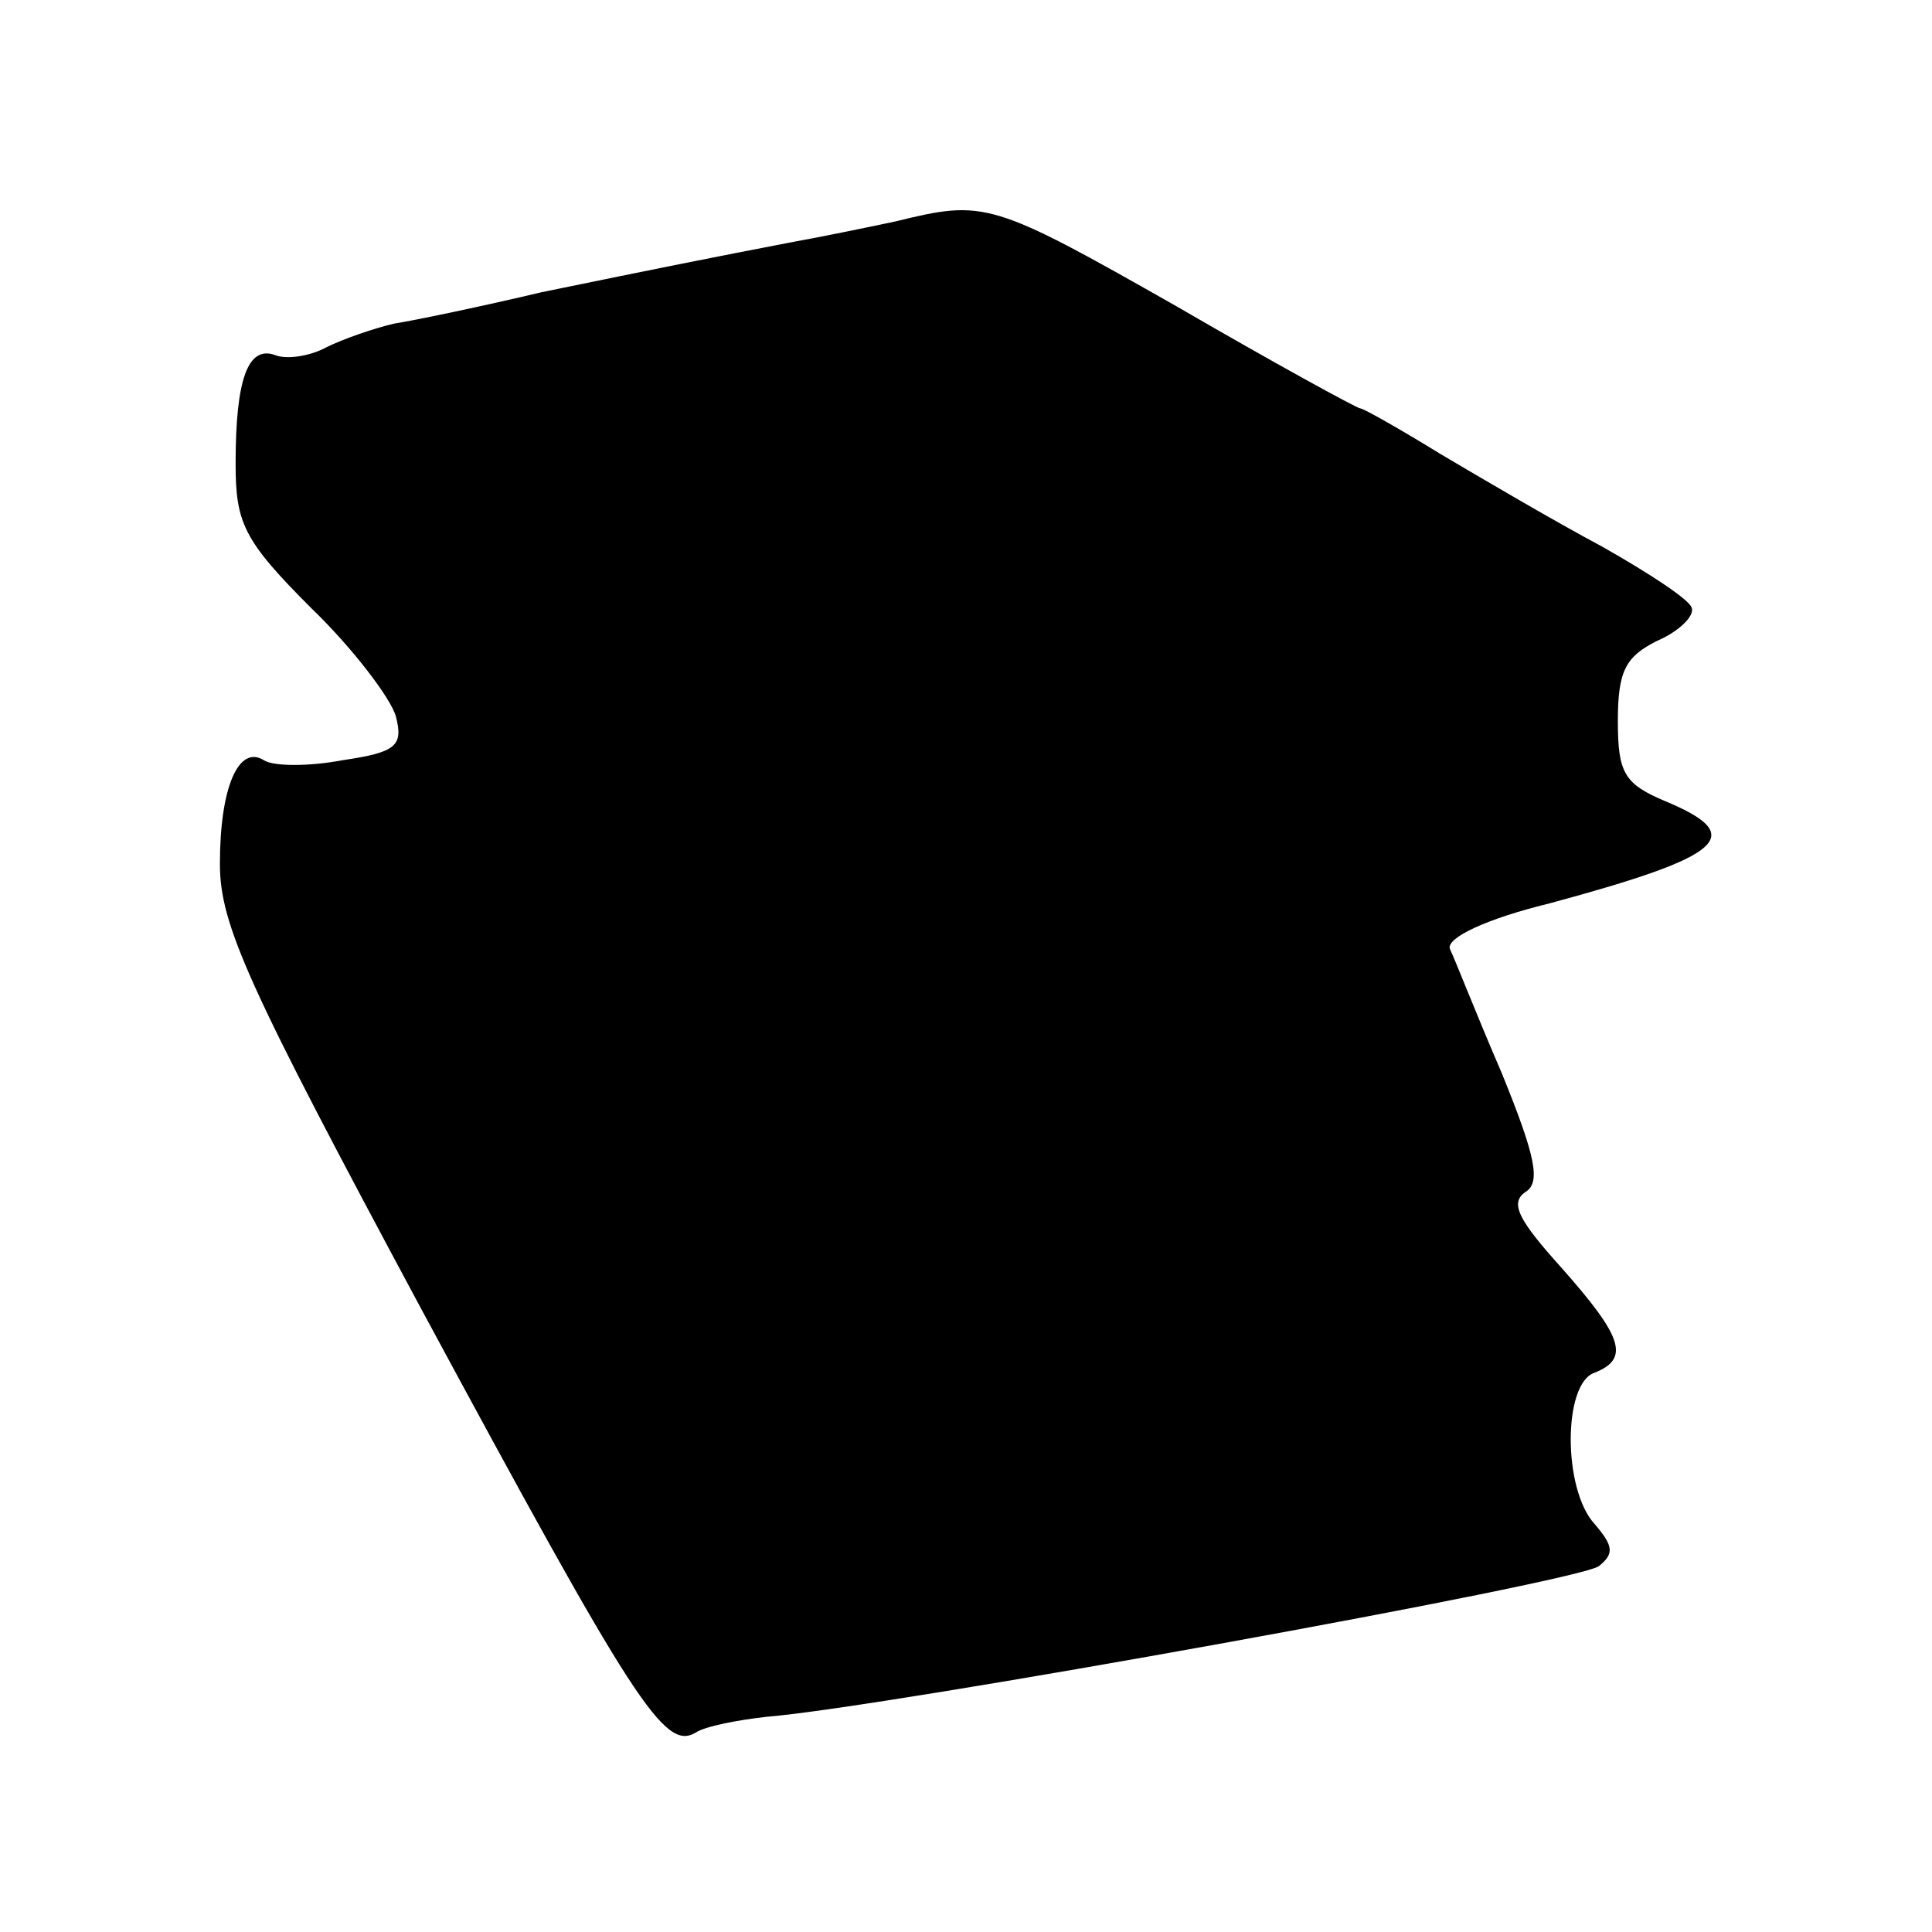 <?xml version="1.0" standalone="no"?>
<!DOCTYPE svg PUBLIC "-//W3C//DTD SVG 20010904//EN"
 "http://www.w3.org/TR/2001/REC-SVG-20010904/DTD/svg10.dtd">
<svg version="1.0" xmlns="http://www.w3.org/2000/svg"
 width="123pt" height="123pt" viewBox="0 0 123 123"
 preserveAspectRatio="xMidYMid meet">
<g transform="translate(0,123) scale(0.1,-0.1)"
fill="#000000" stroke="none">
<path d="M570 1089 c-19 -4 -48 -10 -65 -13 -52 -10 -87 -17 -160 -32 -38 -9
-81 -18 -94 -20 -13 -3 -33 -10 -43 -15 -11 -6 -26 -8 -33 -5 -17 6 -25 -15
-25 -69 0 -38 5 -49 48 -92 27 -26 51 -58 54 -69 5 -19 0 -23 -34 -28 -21 -4
-44 -4 -50 0 -16 10 -28 -17 -28 -66 0 -39 18 -78 128 -283 136 -252 155 -282
175 -270 6 4 27 8 45 10 75 6 518 86 530 96 10 8 9 13 -3 27 -20 22 -20 89 0
96 23 9 18 23 -21 67 -27 30 -33 41 -23 48 10 6 7 22 -15 76 -16 37 -30 73
-33 79 -2 7 23 19 64 29 111 30 126 43 73 65 -26 11 -30 18 -30 51 0 32 5 41
25 51 14 6 24 16 22 21 -1 5 -27 22 -57 39 -30 16 -76 43 -103 59 -26 16 -49
29 -51 29 -2 0 -55 29 -117 65 -118 67 -122 68 -179 54z"/>
</g>
</svg>
